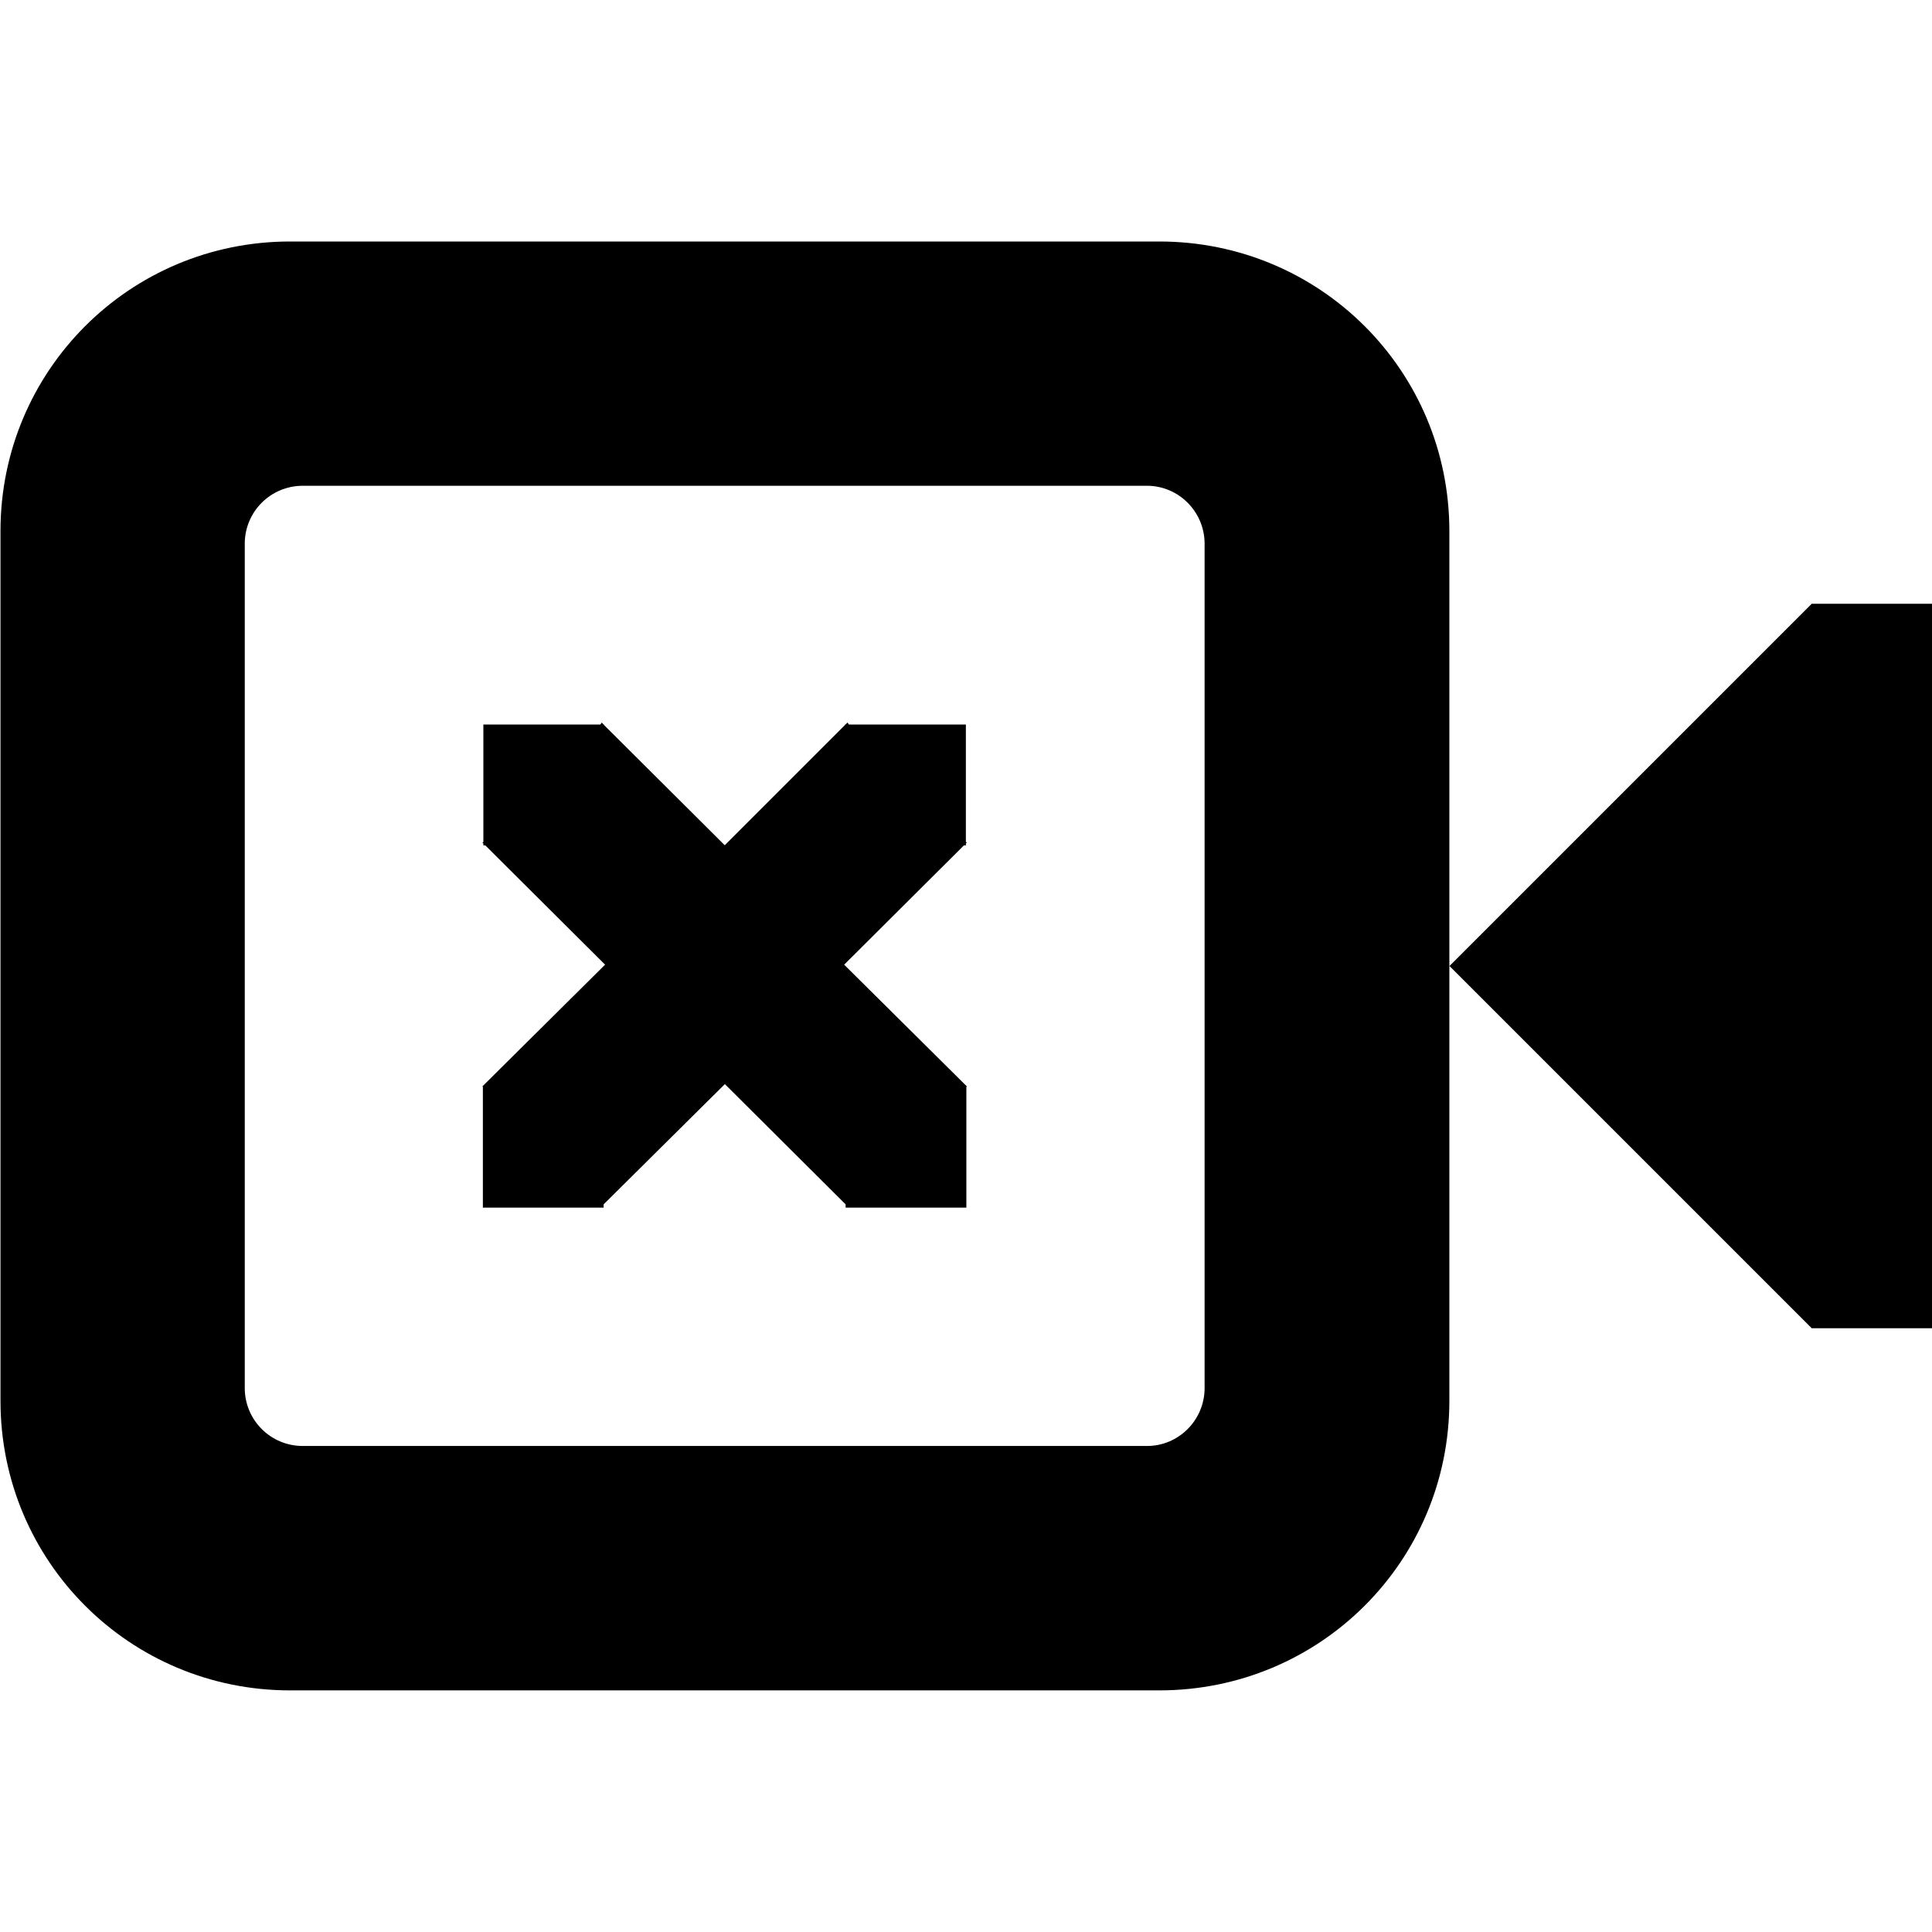 <svg xmlns="http://www.w3.org/2000/svg" height="16px" viewBox="0 0 16 16" width="16px">
    <g>
        <path d="m 2.402 2 c -1.328 0 -2.398 1.07 -2.398 2.398 v 7.203 c 0 1.328 1.07 2.398 2.398 2.398 h 7.199 c 1.332 0 2.402 -1.07 2.402 -2.398 v -7.203 c 0 -1.328 -1.07 -2.398 -2.402 -2.398 z m 0.105 2.023 h 6.992 c 0.262 0 0.477 0.215 0.477 0.48 v 6.992 c 0 0.266 -0.215 0.48 -0.477 0.48 h -6.992 c -0.266 0 -0.48 -0.215 -0.48 -0.48 v -6.992 c 0 -0.266 0.215 -0.48 0.48 -0.48 z m 0 0" />
        <path d="m 12.004 8 l 3 -3 h 1 v 6 h -1 z m 0 0" />
        <path d="m 4.984 5.984 l -0.012 0.016 h -0.969 v 0.973 l -0.008 0.008 l 0.008 0.004 v 0.016 h 0.016 l 0.992 0.988 l -1.016 1.008 l 0.004 0.004 v 1 h 1 v -0.027 l 1.004 -0.996 l 1 0.996 v 0.027 h 1 v -1 l 0.004 -0.004 l -1.016 -1.008 l 0.992 -0.988 h 0.016 v -0.016 l 0.008 -0.008 l -0.008 -0.004 v -0.973 h -0.969 l -0.012 -0.016 l -0.016 0.016 h -0.004 v 0.004 l -0.996 0.996 l -1 -0.996 v -0.004 h -0.004 z m 0 0" />
    </g>
</svg>